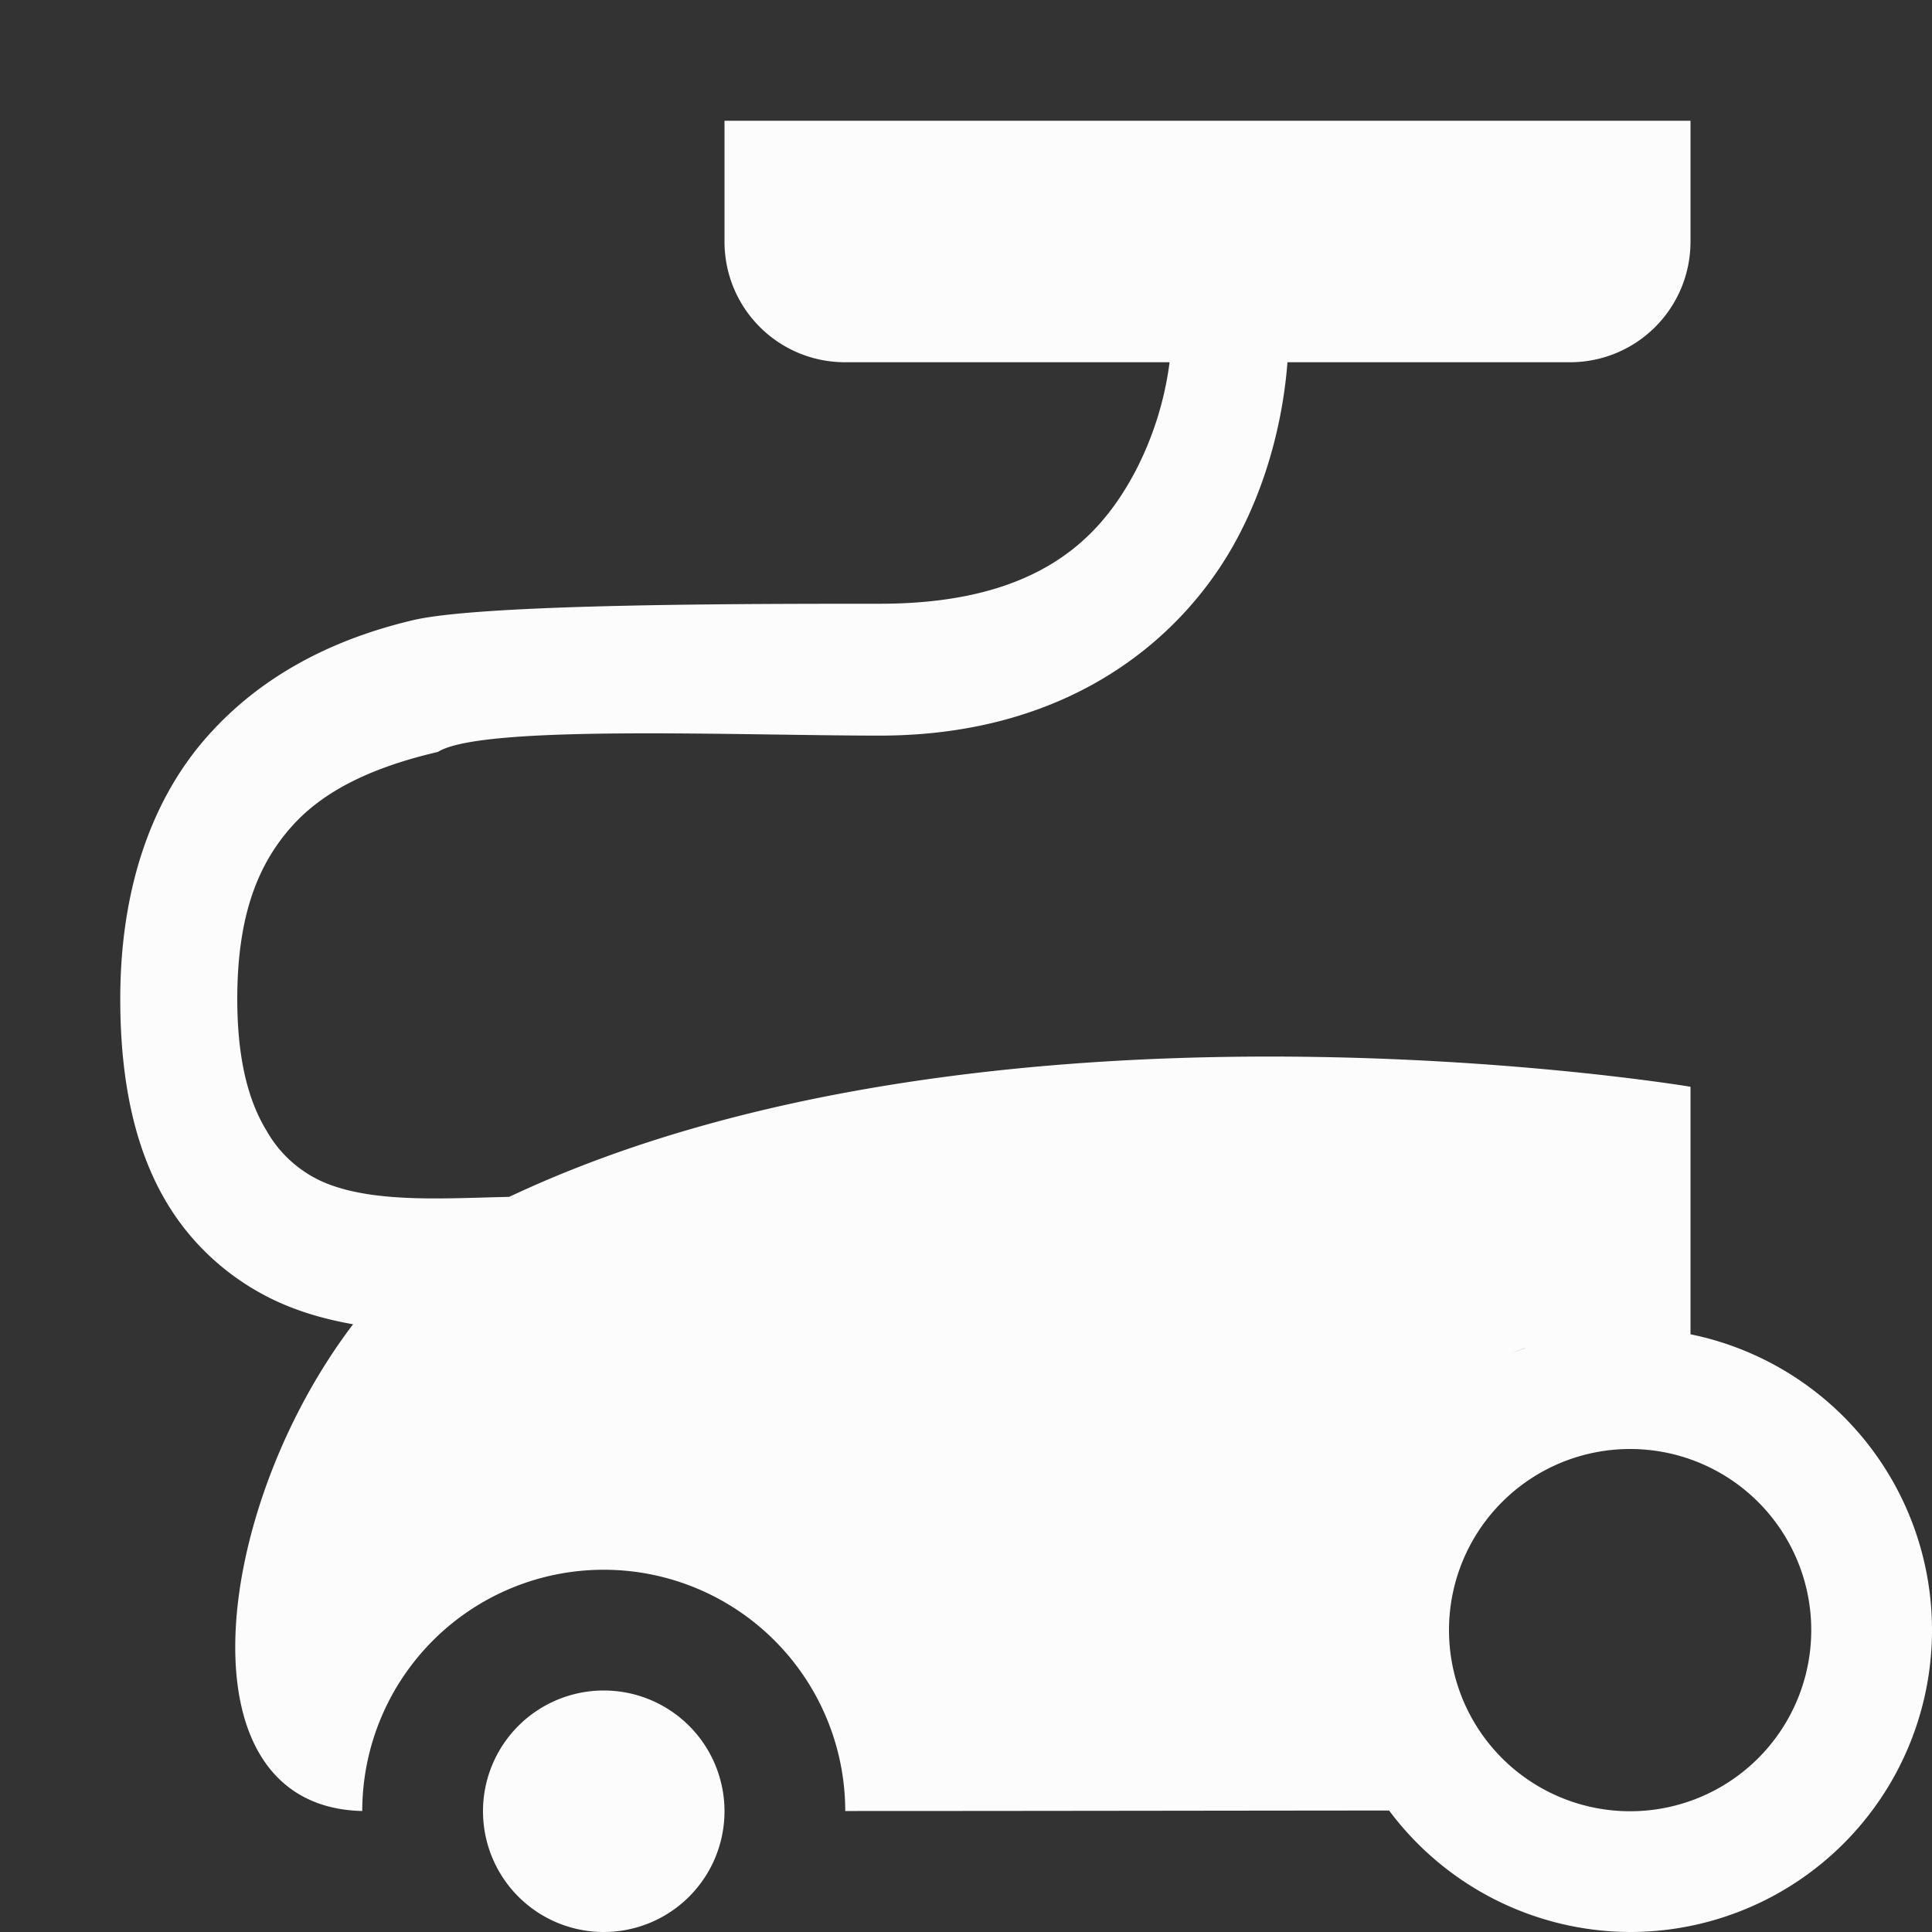 <?xml version='1.0' encoding='ASCII'?>
<svg xmlns="http://www.w3.org/2000/svg" width="16" height="16">
<rect width="100%" height="100%" fill="#333333" stroke="none"/>
<defs><style id="current-color-scheme" type="text/css">.ColorScheme-Text{color:#fcfcfc; fill:currentColor;}</style></defs><path d="M6 1v1c0 .554.446 1 1 1h2.686a2.7 2.7 0 0 1-.286.908C9.11 4.452 8.602 5 7.285 5c-1.113 0-3.297 0-3.869.137-.636.151-1.235.441-1.693.955-.459.513-.727 1.253-.727 2.181 0 .708.131 1.272.395 1.704.263.431.652.71 1.027.853.168.065.338.107.506.137-1.164 1.53-1.459 3.995.076 4.031A2 2 0 0 1 5 13a2 2 0 0 1 2 1.998c1.493 0 3.675-.004 4.504-.004A2.5 2.5 0 0 0 13.5 16a2.5 2.5 0 0 0 2.5-2.5 2.5 2.5 0 0 0-2-2.45V9s-1.494-.25-3.488-.25c-1.933 0-4.334.237-6.295 1.162-.502.01-1.082.053-1.496-.105a1 1 0 0 1-.514-.444c-.13-.213-.242-.54-.242-1.09 0-.708.181-1.127.453-1.431s.682-.492 1.209-.615c.36-.228 2.477-.135 3.658-.135 1.586 0 2.527-.818 2.963-1.637.313-.588.393-1.17.414-1.455H13c.554 0 1-.446 1-1V1zm7.059 10.045-.114.023zm-.43.12-.125.046.125-.047zm-.506.251-.05.037zm-.336.271-.1.1zM13.5 12a1.5 1.5 0 0 1 1.5 1.5 1.5 1.5 0 0 1-1.5 1.5 1.5 1.5 0 0 1-1.5-1.5 1.5 1.5 0 0 1 1.5-1.5m-2.047.072-.037.051zm-.242.432-.047.125zm-.143.441-.023.114zm-.015 1.04.02.087zM5 14a1 1 0 0 0-1 1 1 1 0 0 0 1 1 1 1 0 0 0 1-1 1 1 0 0 0-1-1" class="ColorScheme-Text" style="stroke-width:.998;fill-opacity:1;fill:currentColor" fill="currentColor"/>
</svg>

